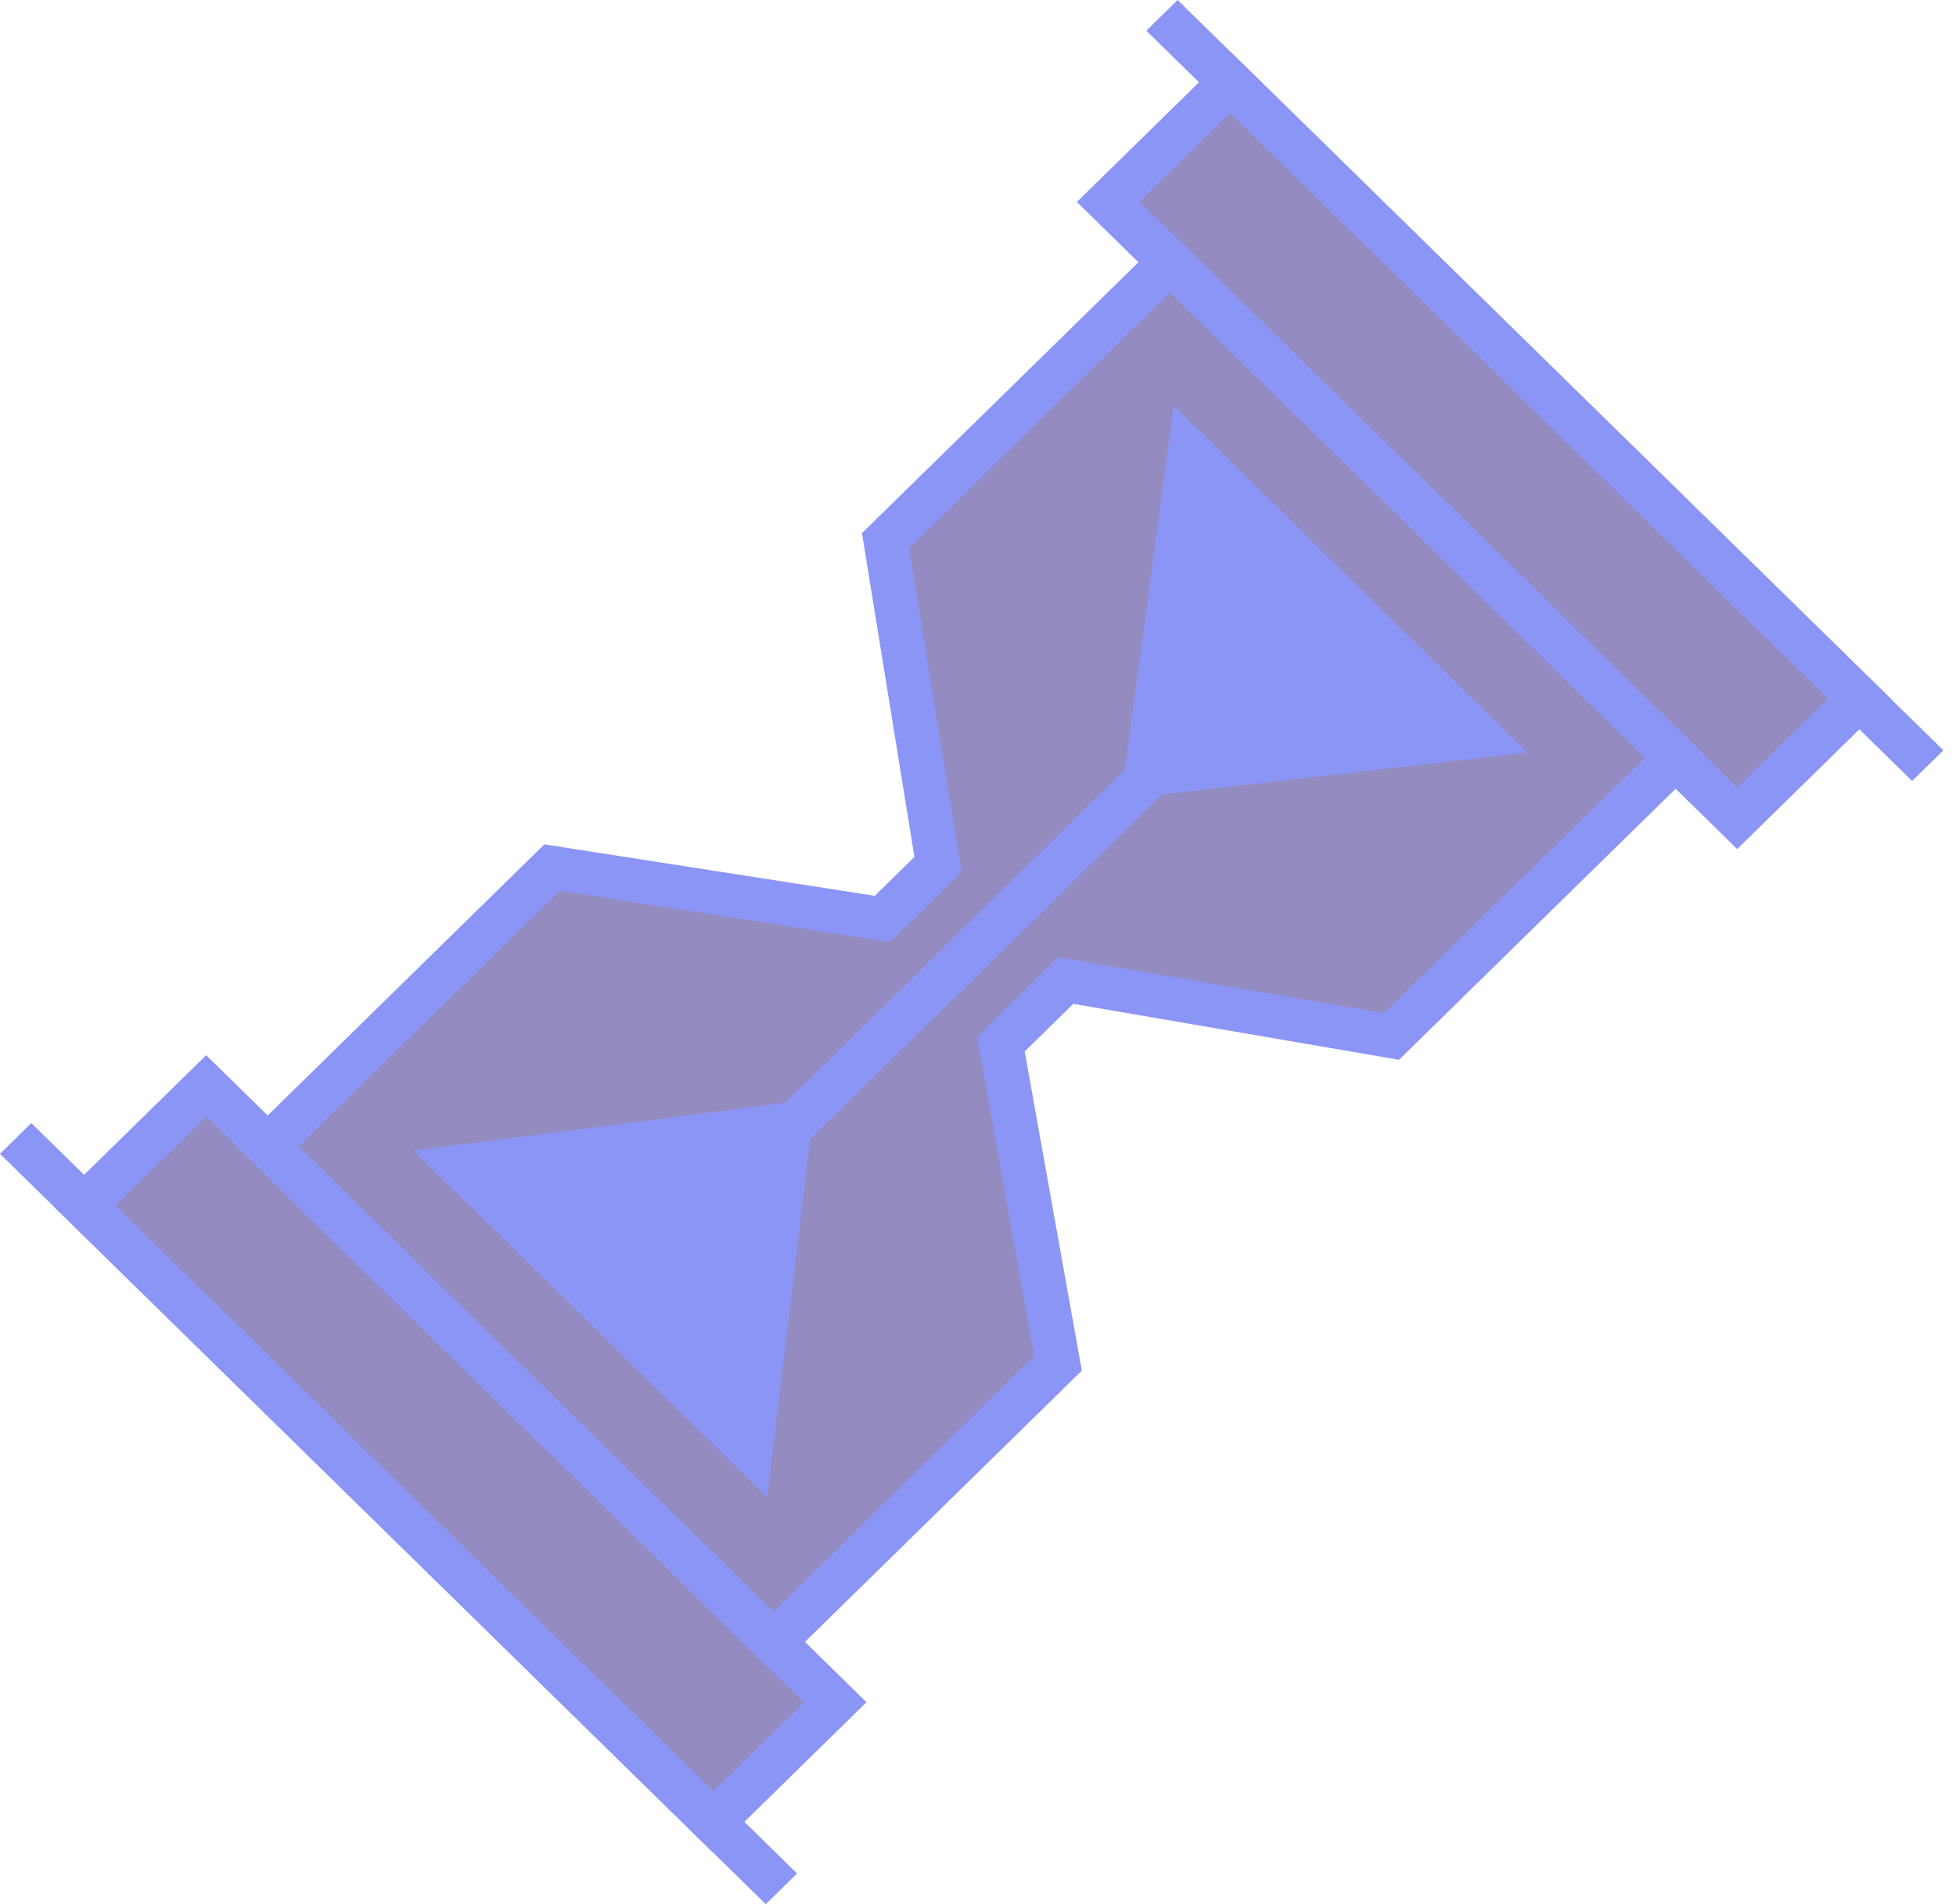 <svg width="38" height="37" viewBox="0 0 38 37" fill="none" xmlns="http://www.w3.org/2000/svg">
<g opacity="0.5">
<path d="M33.749 15.902L21.529 3.924L23.902 1.6L36.123 13.575L33.749 15.902Z" fill="#291A81"/>
<path d="M33.749 16.498L20.921 3.924L23.902 1.003L36.731 13.575L33.749 16.498ZM22.138 3.924L33.751 15.303L35.515 13.575L23.902 2.196L22.138 3.924Z" fill="#162BED"/>
<path d="M37.147 15.175L22.27 0.596L22.878 0L37.755 14.58L37.147 15.175Z" fill="#162BED"/>
<path d="M4.006 21.099L16.225 33.074L13.853 35.4L1.632 23.425L4.006 21.099Z" fill="#291A81"/>
<path d="M13.853 35.997L1.024 23.425L4.006 20.504L16.834 33.076L13.853 35.997ZM2.242 23.425L13.855 34.804L15.619 33.076L4.008 21.697L2.242 23.425Z" fill="#162BED"/>
<path d="M14.877 37L3.05176e-05 22.42L0.608 21.823L15.485 36.404L14.877 37Z" fill="#162BED"/>
<path d="M27.033 20.14L32.561 14.722L22.732 5.09L17.204 10.508L18.223 16.798L17.142 17.856L10.724 16.858L5.194 22.277L15.025 31.908L20.553 26.49L19.444 20.288L20.704 19.053L27.033 20.14Z" fill="#291A81"/>
<path d="M15.025 32.505L4.588 22.275L10.576 16.407L16.995 17.407L17.765 16.651L16.746 10.36L22.733 4.492L33.17 14.722L27.179 20.593L20.851 19.506L19.907 20.431L21.017 26.633L15.025 32.505ZM5.804 22.277L15.025 31.314L20.091 26.349L18.982 20.147L20.558 18.601L26.887 19.688L31.953 14.723L22.732 5.686L17.662 10.653L18.681 16.944L17.29 18.306L10.872 17.307L5.804 22.277Z" fill="#162BED"/>
<path d="M15.833 21.354L8.033 22.359L14.906 29.095L15.833 21.354Z" fill="#162BED"/>
<path d="M21.776 15.528L22.802 7.884L29.677 14.621L21.776 15.528Z" fill="#162BED"/>
<path d="M14.895 22.966L14.288 22.37L22.589 14.234L23.197 14.83L14.895 22.966Z" fill="#162BED"/>
</g>
</svg>
